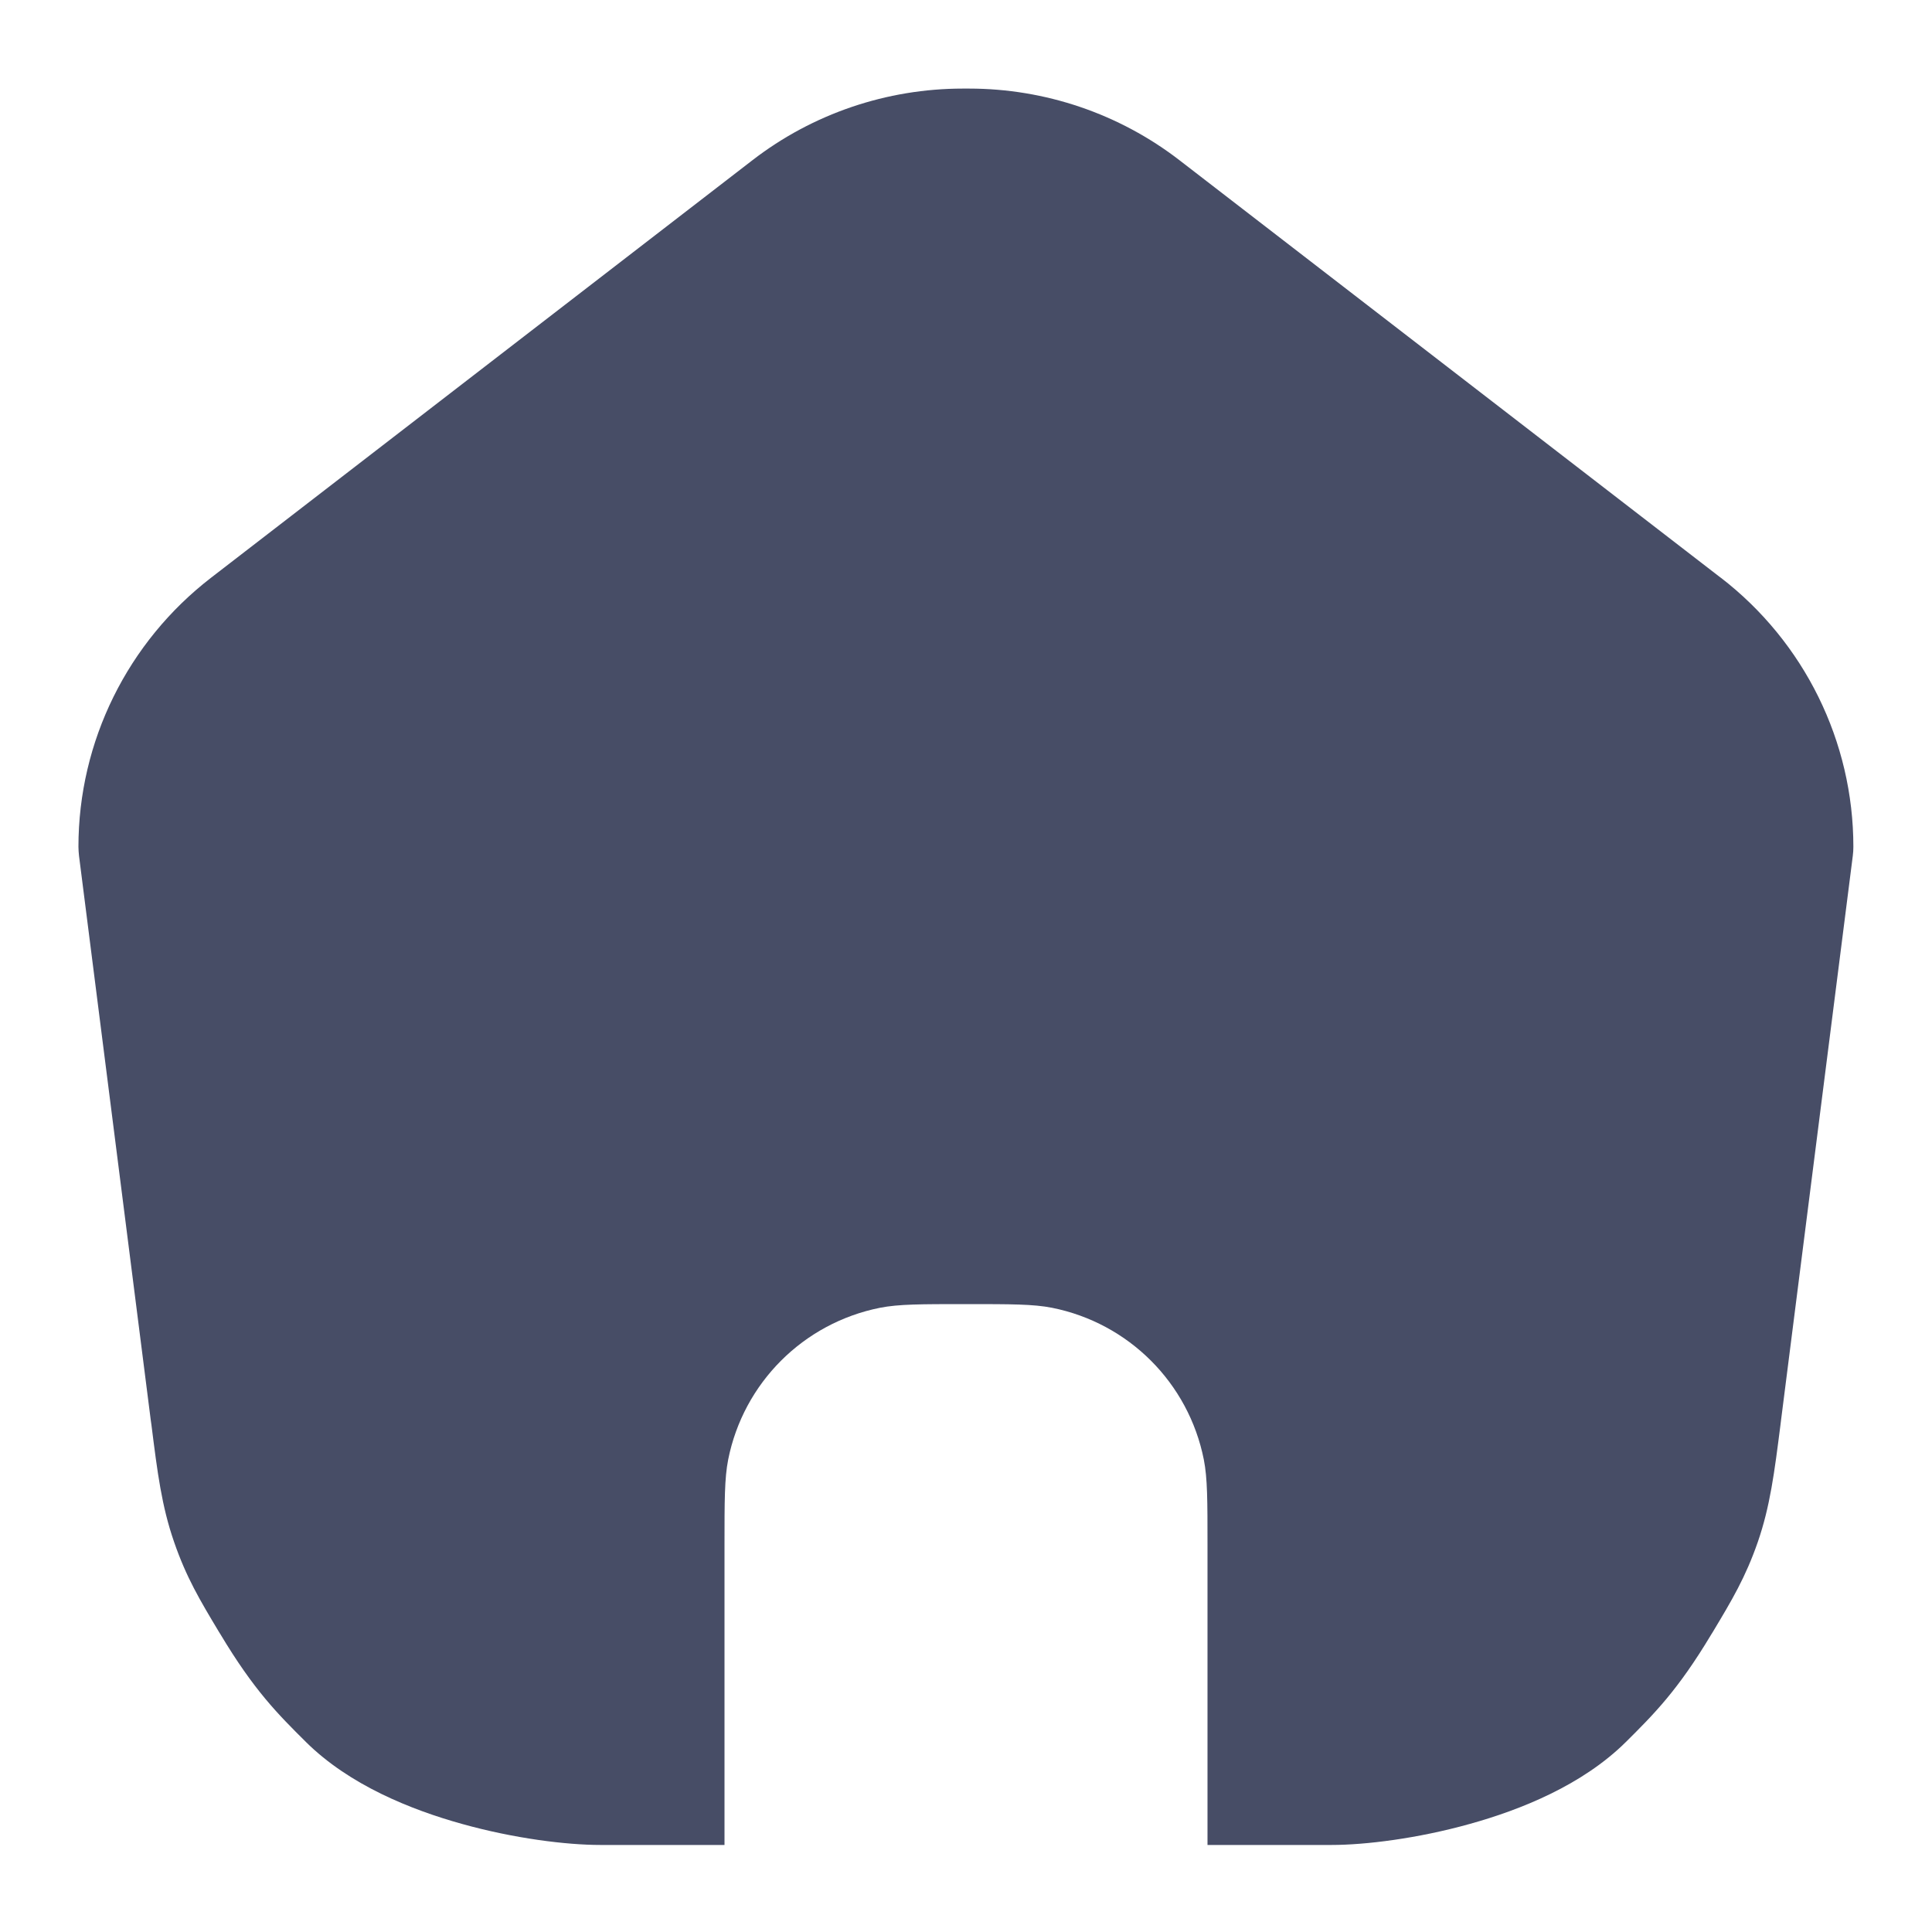 <svg width="20" height="20" viewBox="0 0 20 20" fill="none" xmlns="http://www.w3.org/2000/svg">
<path fill-rule="evenodd" clip-rule="evenodd" d="M12.5 19.099V16C12.5 15.535 12.5 15.303 12.462 15.11C12.304 14.316 11.684 13.696 10.89 13.538C10.697 13.5 10.465 13.5 10 13.5C9.535 13.5 9.303 13.5 9.11 13.538C8.316 13.696 7.696 14.316 7.538 15.11C7.5 15.303 7.5 15.535 7.5 16V19.099H6.217C5.863 19.099 5.322 19.032 4.782 18.881C4.257 18.735 3.618 18.48 3.167 18.033C2.874 17.742 2.629 17.497 2.282 16.918L2.267 16.894C2.069 16.564 1.929 16.33 1.802 15.962C1.674 15.593 1.63 15.247 1.568 14.753L1.568 14.753L1.568 14.753L1.56 14.696L0.818 8.86C0.815 8.829 0.812 8.797 0.812 8.766C0.812 7.675 1.321 6.646 2.187 5.979L2.187 5.979L7.79 1.658L9.999 1.658V1.875H9.999V1.658L12.209 1.658L17.811 5.979L17.812 5.979C18.678 6.646 19.186 7.675 19.186 8.766C19.186 8.797 19.184 8.829 19.18 8.86L18.438 14.696L18.431 14.753L18.431 14.753C18.368 15.247 18.324 15.593 18.197 15.962C18.069 16.33 17.929 16.564 17.731 16.894L17.716 16.918C17.369 17.497 17.124 17.742 16.831 18.033C16.38 18.48 15.741 18.735 15.216 18.881C14.676 19.032 14.136 19.099 13.782 19.099H12.5ZM7.79 1.658L9.999 1.658V0.917L9.968 0.917C9.18 0.917 8.413 1.177 7.79 1.658ZM12.209 1.658L9.999 1.658V0.917L10.031 0.917C10.819 0.917 11.585 1.177 12.209 1.658Z" fill="#474D66"/>
</svg>
